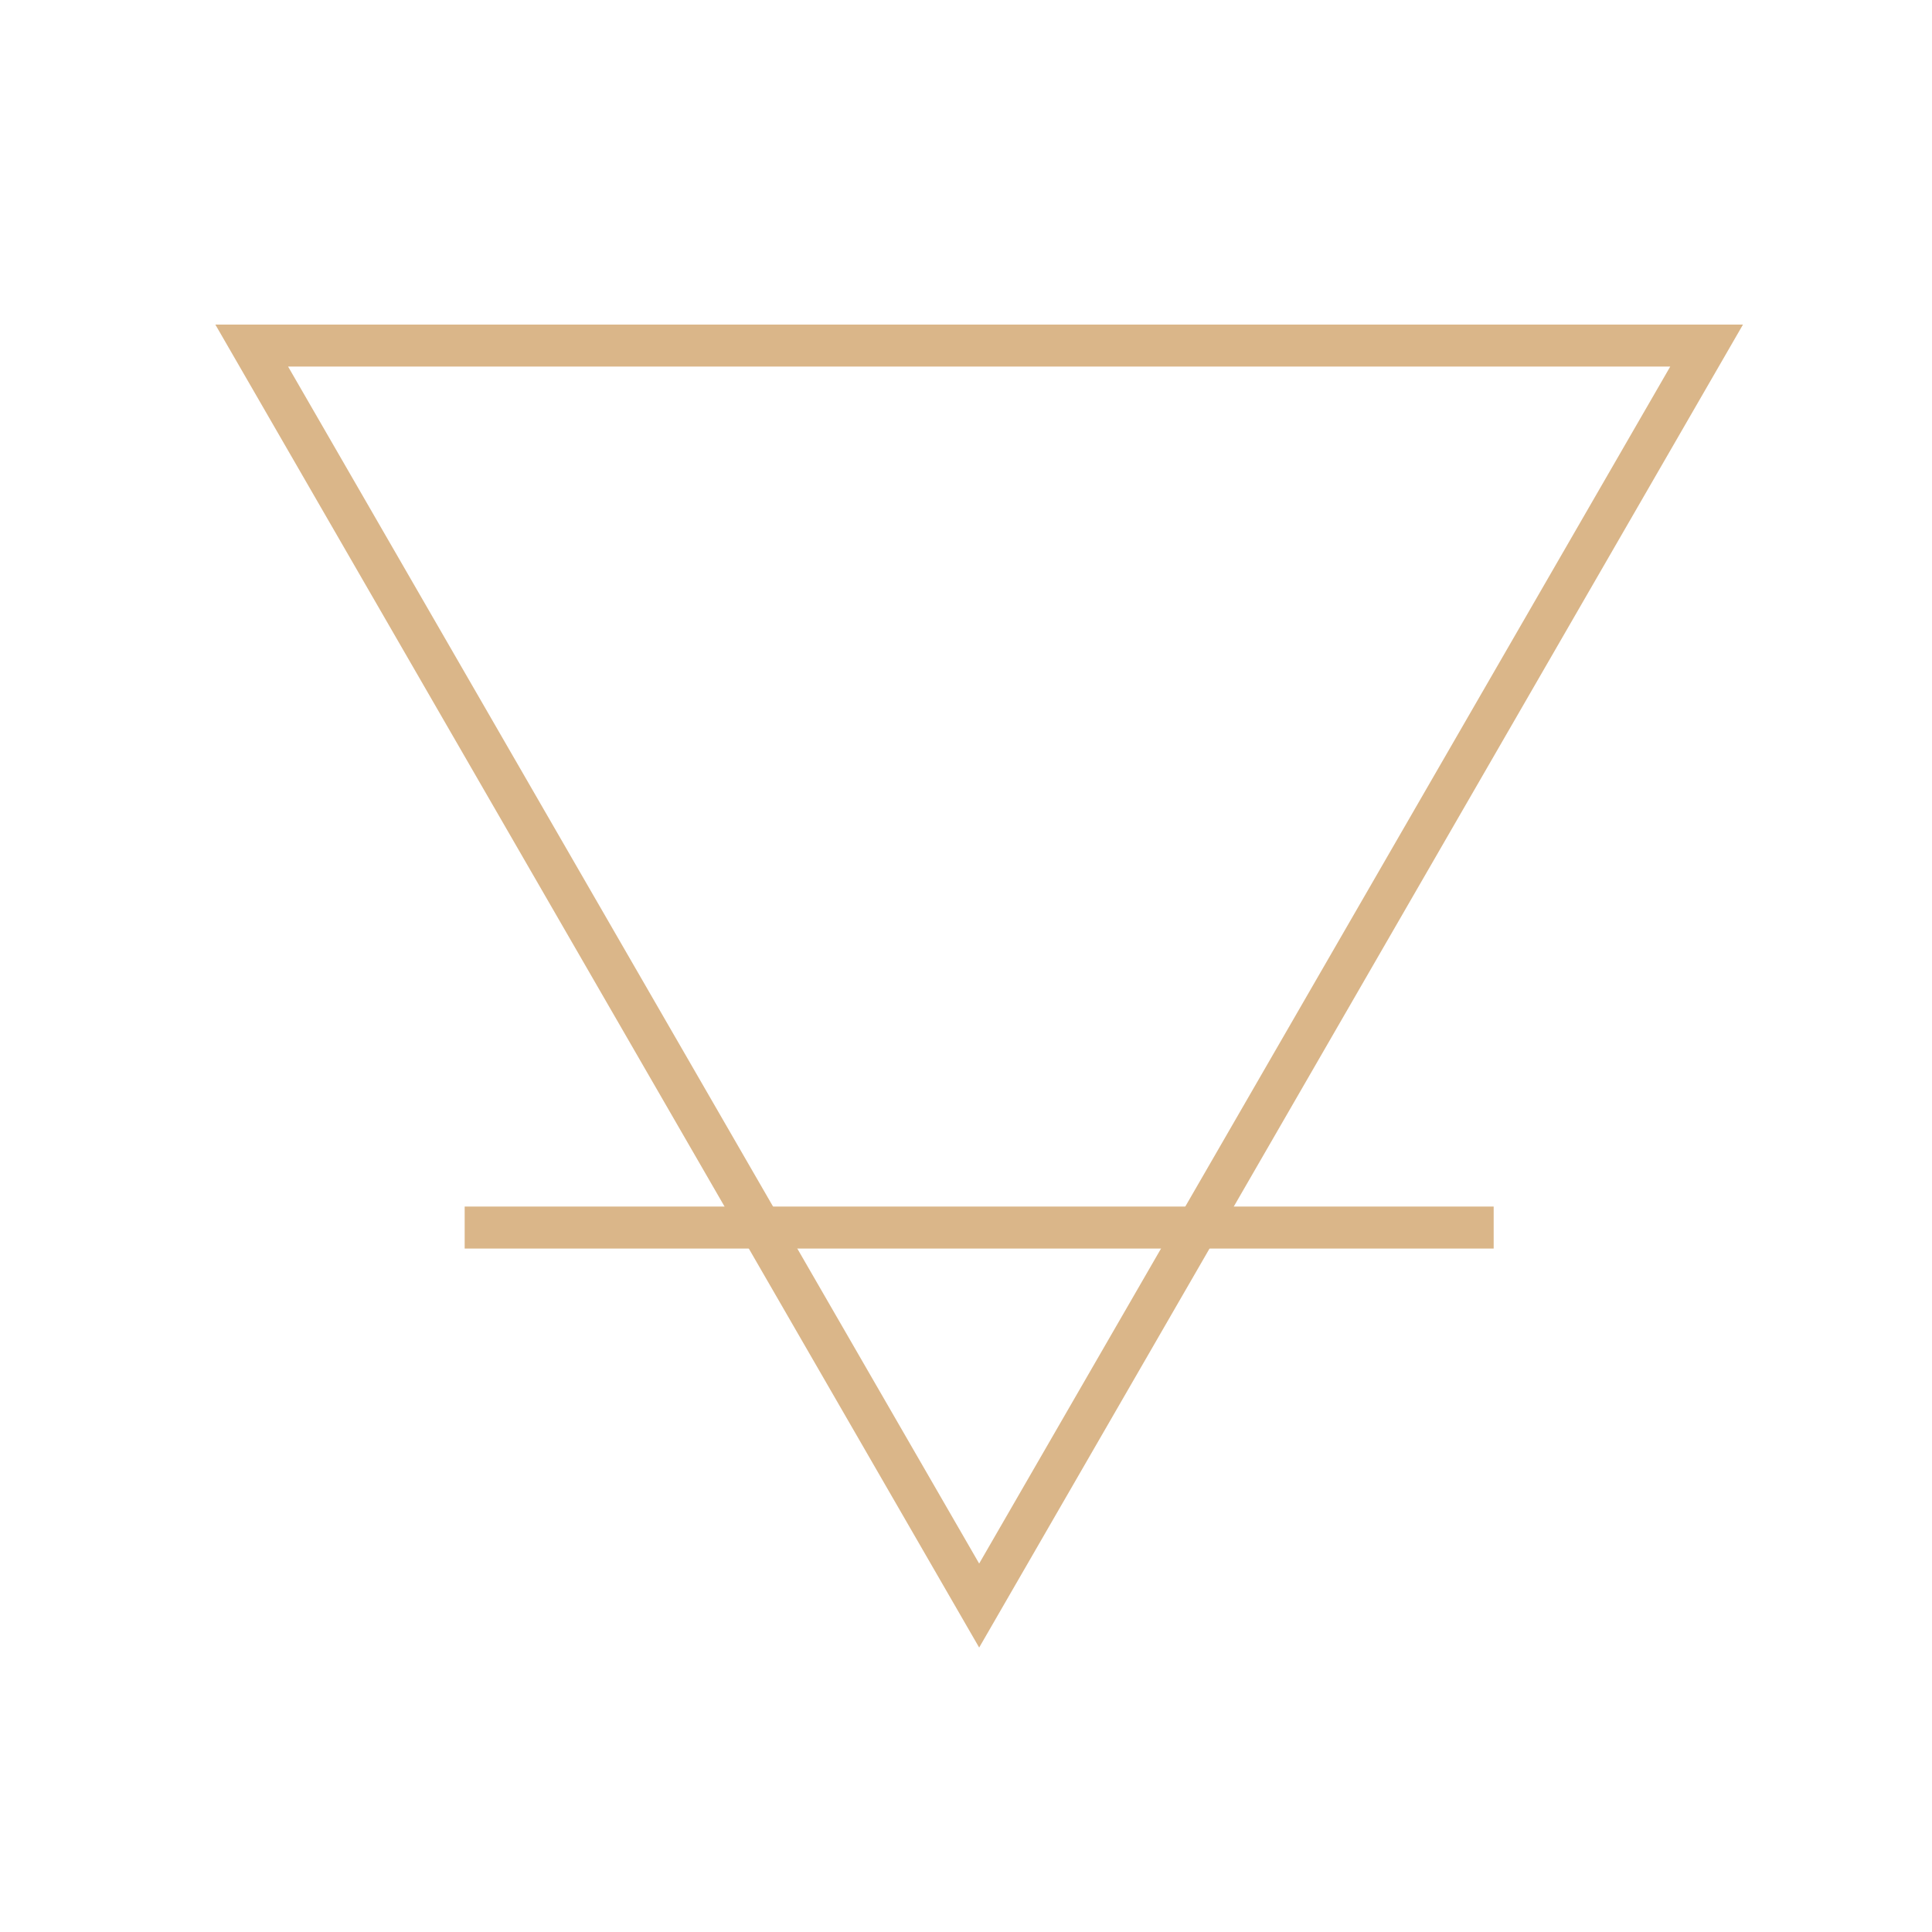 <svg width="184" height="184" viewBox="0 0 184 184" fill="none" xmlns="http://www.w3.org/2000/svg">
<path fill-rule="evenodd" clip-rule="evenodd" d="M93.254 156.91L166 30.91L20.508 30.91L93.254 156.91ZM93.254 148.91L159.072 34.91L27.436 34.91L93.254 148.91Z" fill="#DAB689"/>
<path fill-rule="evenodd" clip-rule="evenodd" d="M44.254 114.91L142.254 114.91L142.254 118.91L44.254 118.91L44.254 114.91Z" fill="#DAB689"/>
</svg>
